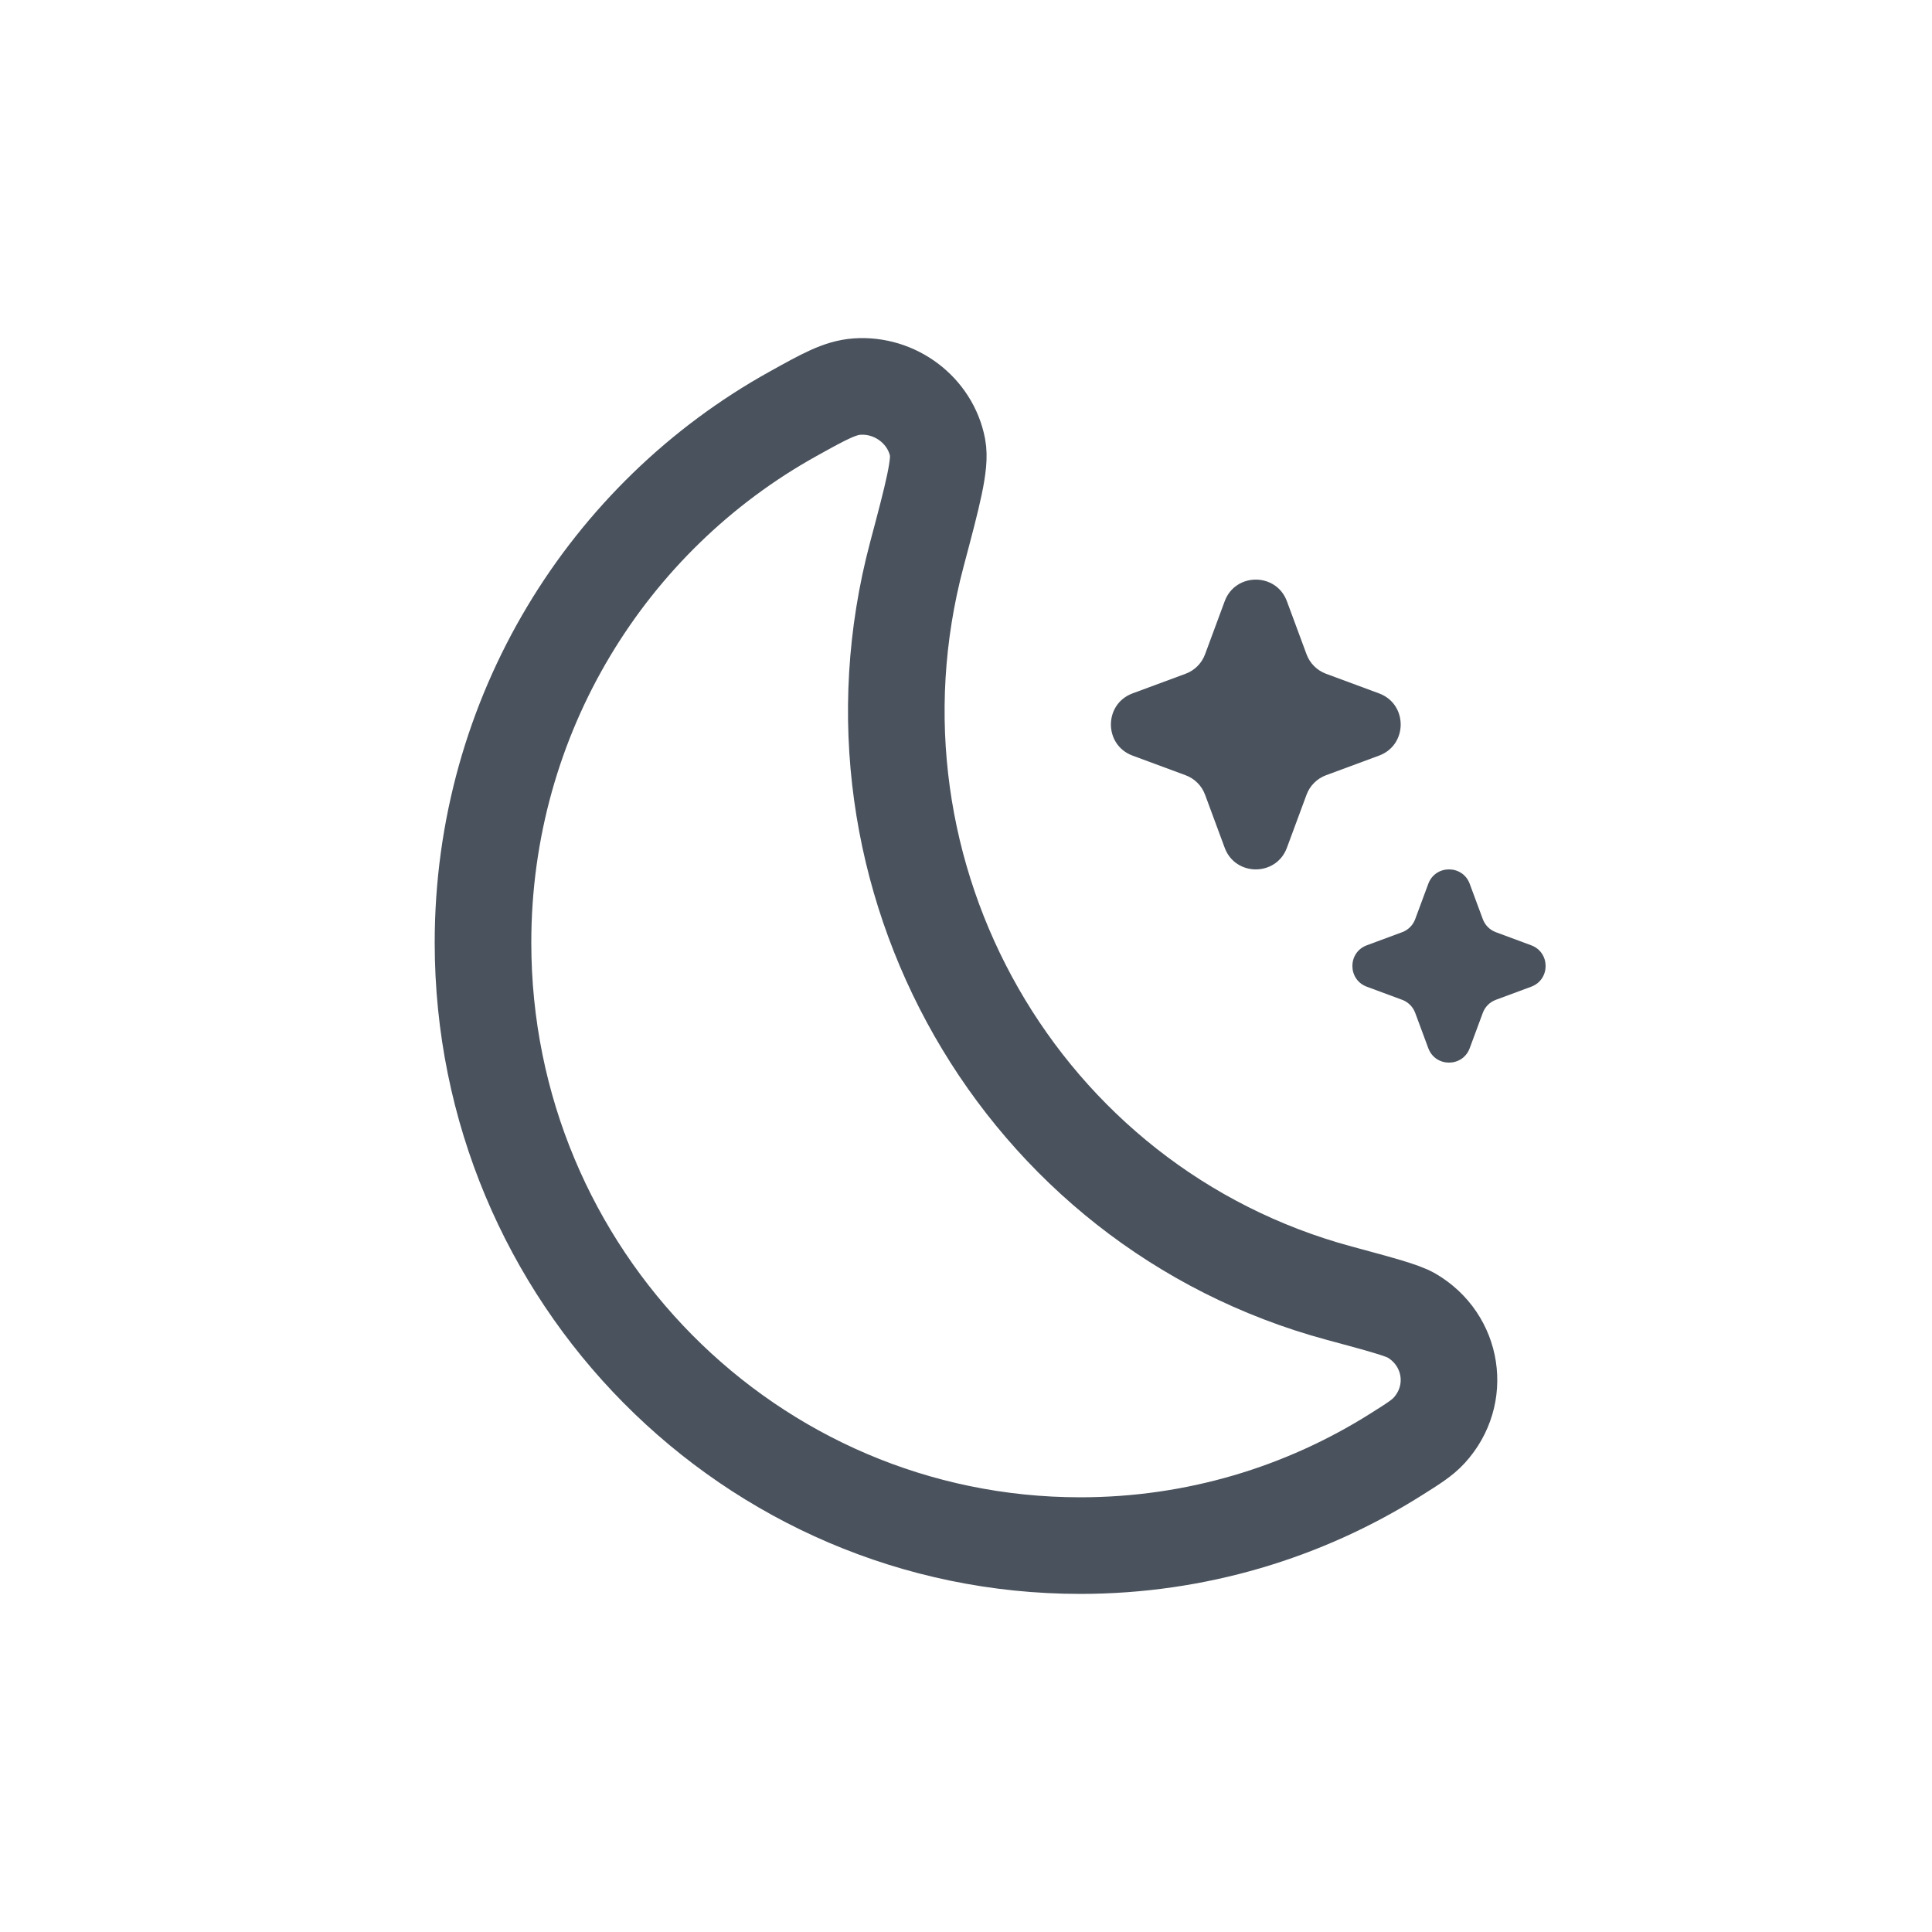 <svg width="40" height="40" viewBox="0 0 40 40" fill="none" xmlns="http://www.w3.org/2000/svg">
<path d="M10 19.516C10 26.411 15.536 32 22.365 32C24.762 32 27.001 31.311 28.896 30.118C29.263 29.887 29.447 29.771 29.59 29.614C30.261 28.88 30.086 27.743 29.224 27.237C29.04 27.129 28.602 27.01 27.724 26.773L27.724 26.773C21.128 24.989 17.214 18.143 18.981 11.484C19.313 10.235 19.478 9.611 19.412 9.268C19.265 8.499 18.536 7.948 17.743 8.004C17.389 8.029 17.063 8.21 16.412 8.572C12.59 10.695 10 14.8 10 19.516Z" stroke="#4A525D" stroke-width="2"/>
<path d="M25.356 12.448C25.577 11.851 26.423 11.851 26.644 12.448L27.05 13.545C27.119 13.733 27.267 13.881 27.455 13.95L28.552 14.356C29.149 14.577 29.149 15.423 28.552 15.644L27.455 16.05C27.267 16.119 27.119 16.267 27.05 16.455L26.644 17.552C26.423 18.149 25.577 18.149 25.356 17.552L24.95 16.455C24.881 16.267 24.733 16.119 24.545 16.05L23.448 15.644C22.851 15.423 22.851 14.577 23.448 14.356L24.545 13.95C24.733 13.881 24.881 13.733 24.95 13.545L25.356 12.448Z" fill="#4A525D"/>
<path d="M29.571 18.299C29.718 17.9 30.282 17.9 30.429 18.299L30.7 19.03C30.746 19.155 30.845 19.254 30.97 19.3L31.701 19.571C32.1 19.718 32.1 20.282 31.701 20.429L30.97 20.7C30.845 20.746 30.746 20.845 30.7 20.97L30.429 21.701C30.282 22.1 29.718 22.1 29.571 21.701L29.3 20.97C29.254 20.845 29.155 20.746 29.03 20.7L28.299 20.429C27.9 20.282 27.9 19.718 28.299 19.571L29.03 19.3C29.155 19.254 29.254 19.155 29.3 19.03L29.571 18.299Z" fill="#4A525D"/>
</svg>
